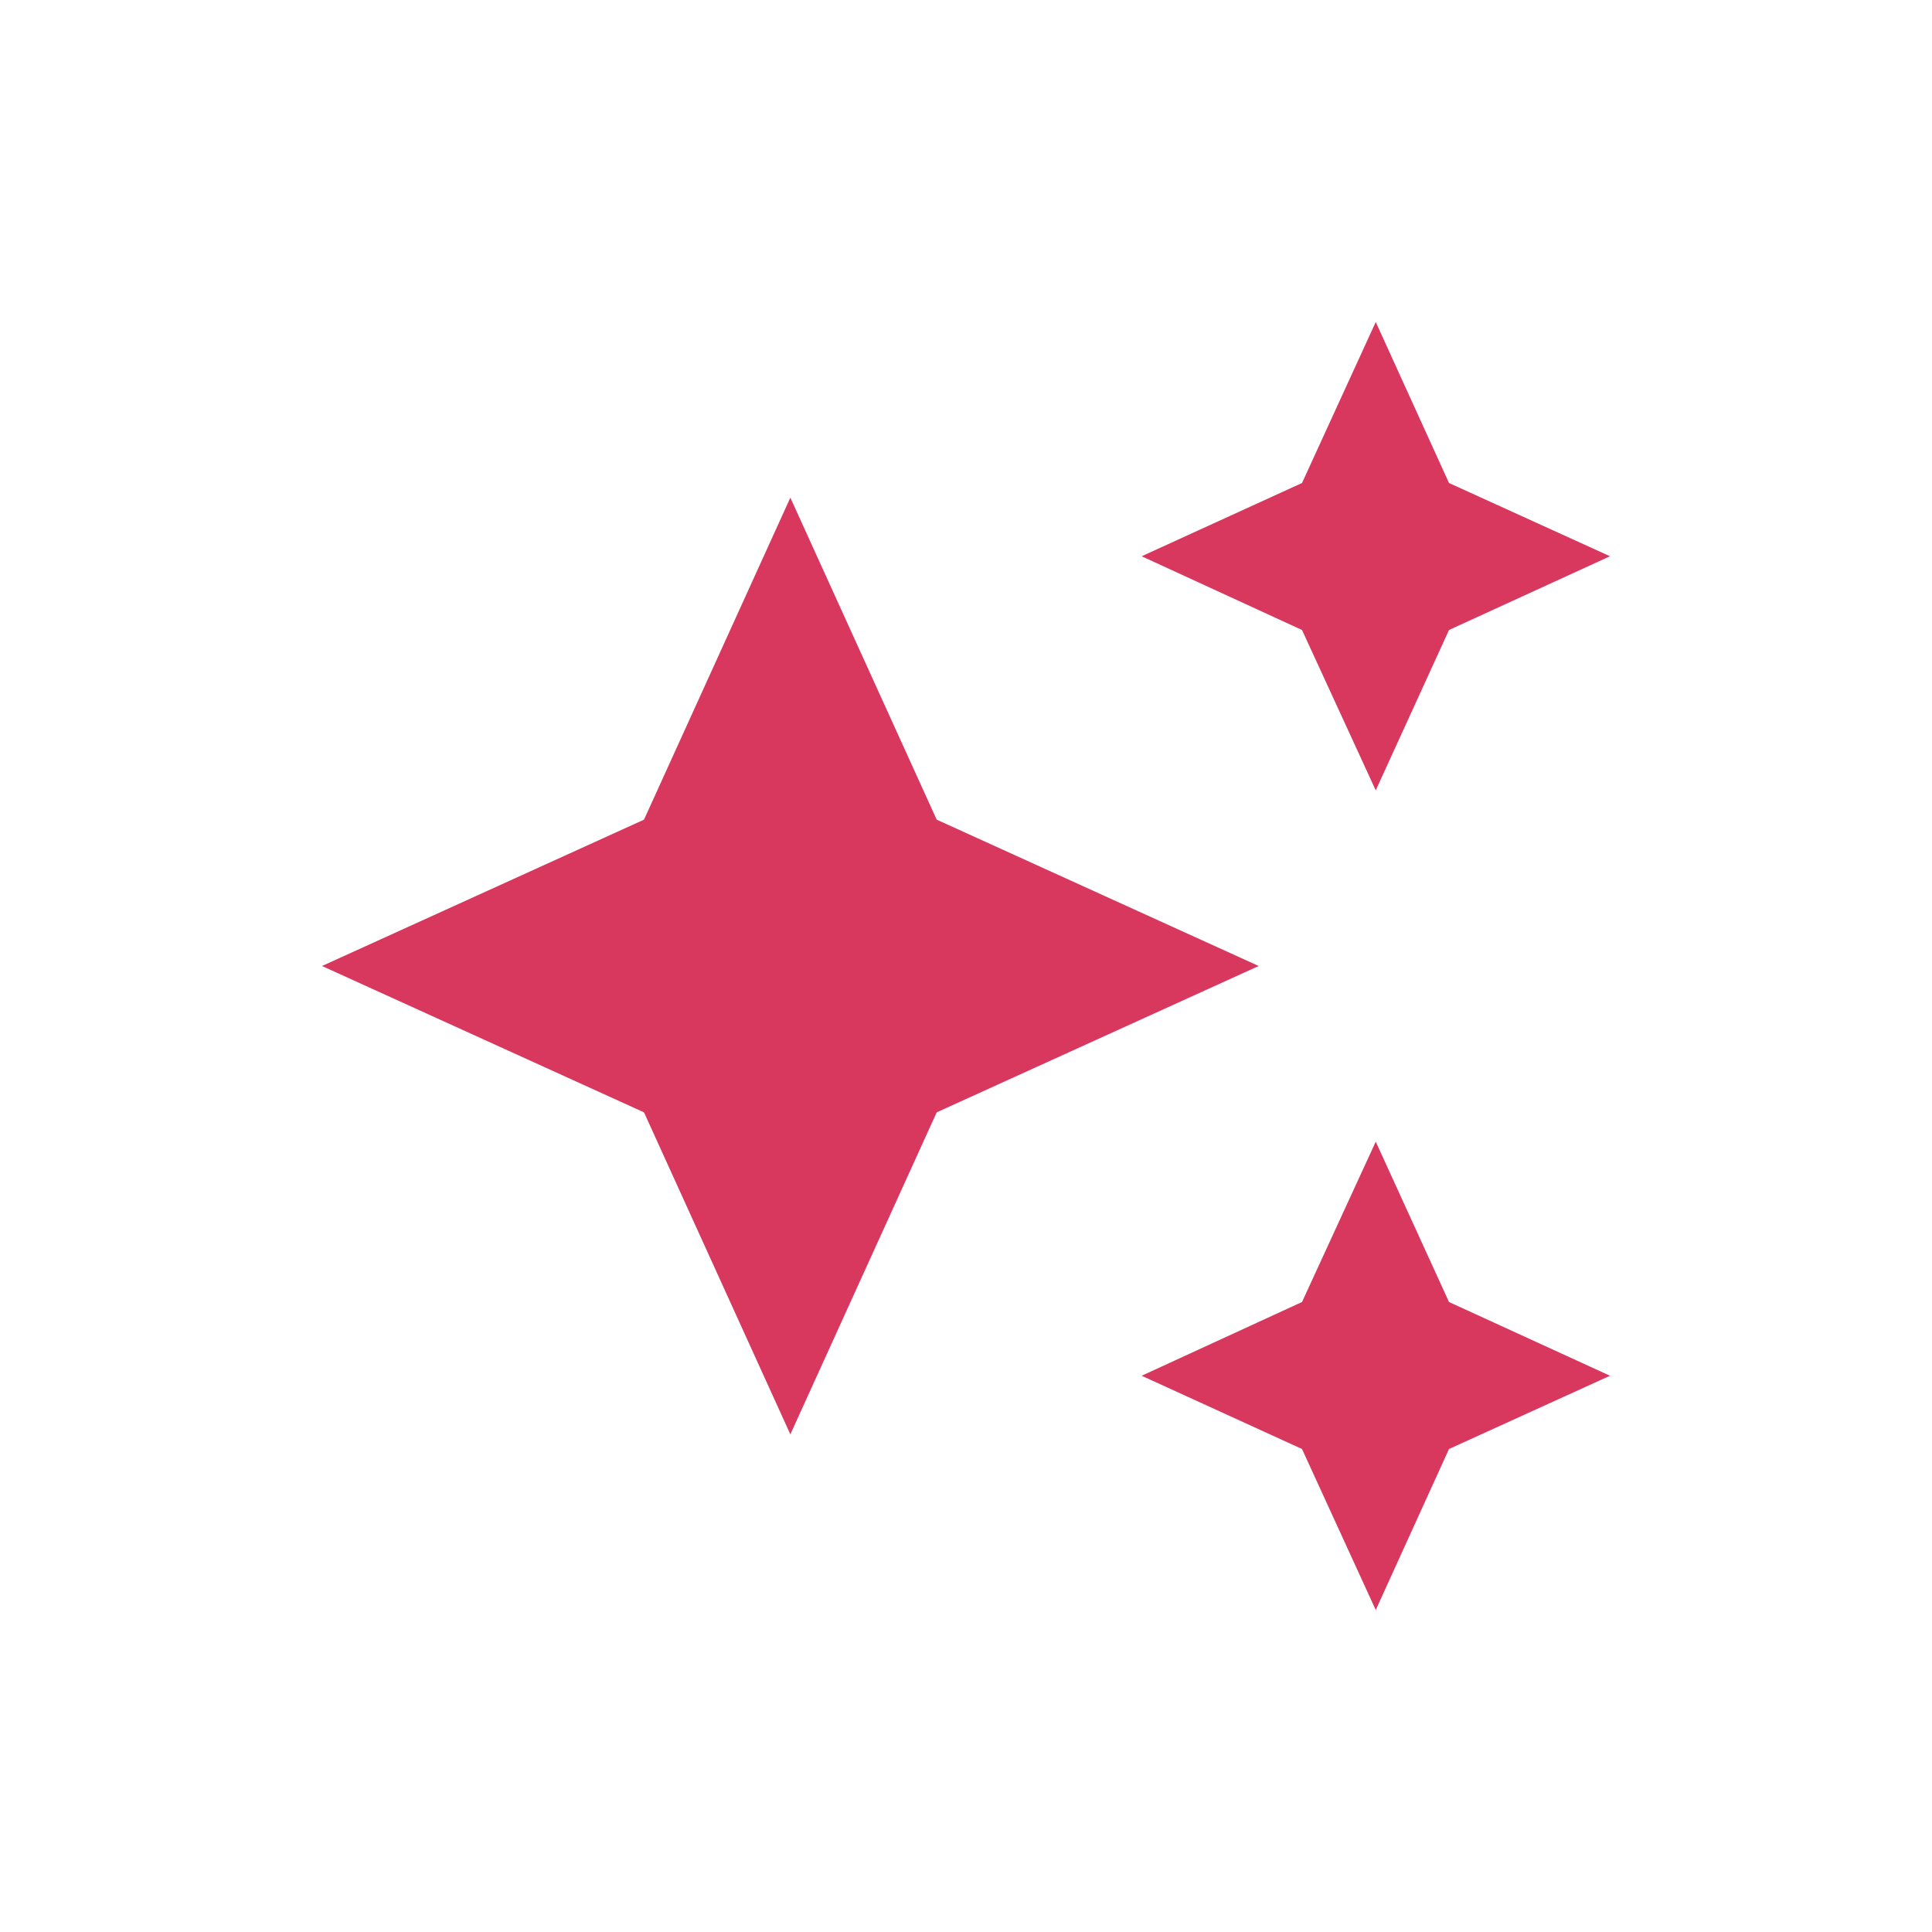 <svg width="12" height="12" viewBox="0 0 12 12" fill="#D8385E" xmlns="http://www.w3.org/2000/svg">
<path d="M8.545 2L8.087 3L7.091 3.455L8.087 3.913L8.545 4.909L9 3.913L10 3.455L9 3M4.909 3.091C4.554 3.872 4 5.091 4 5.091L2 6L4 6.909L4.909 8.909L5.818 6.909L7.818 6L5.818 5.091M8.545 7.091L8.087 8.087L7.091 8.545L8.087 9L8.545 10L9 9L10 8.545L9 8.087" />
</svg>
